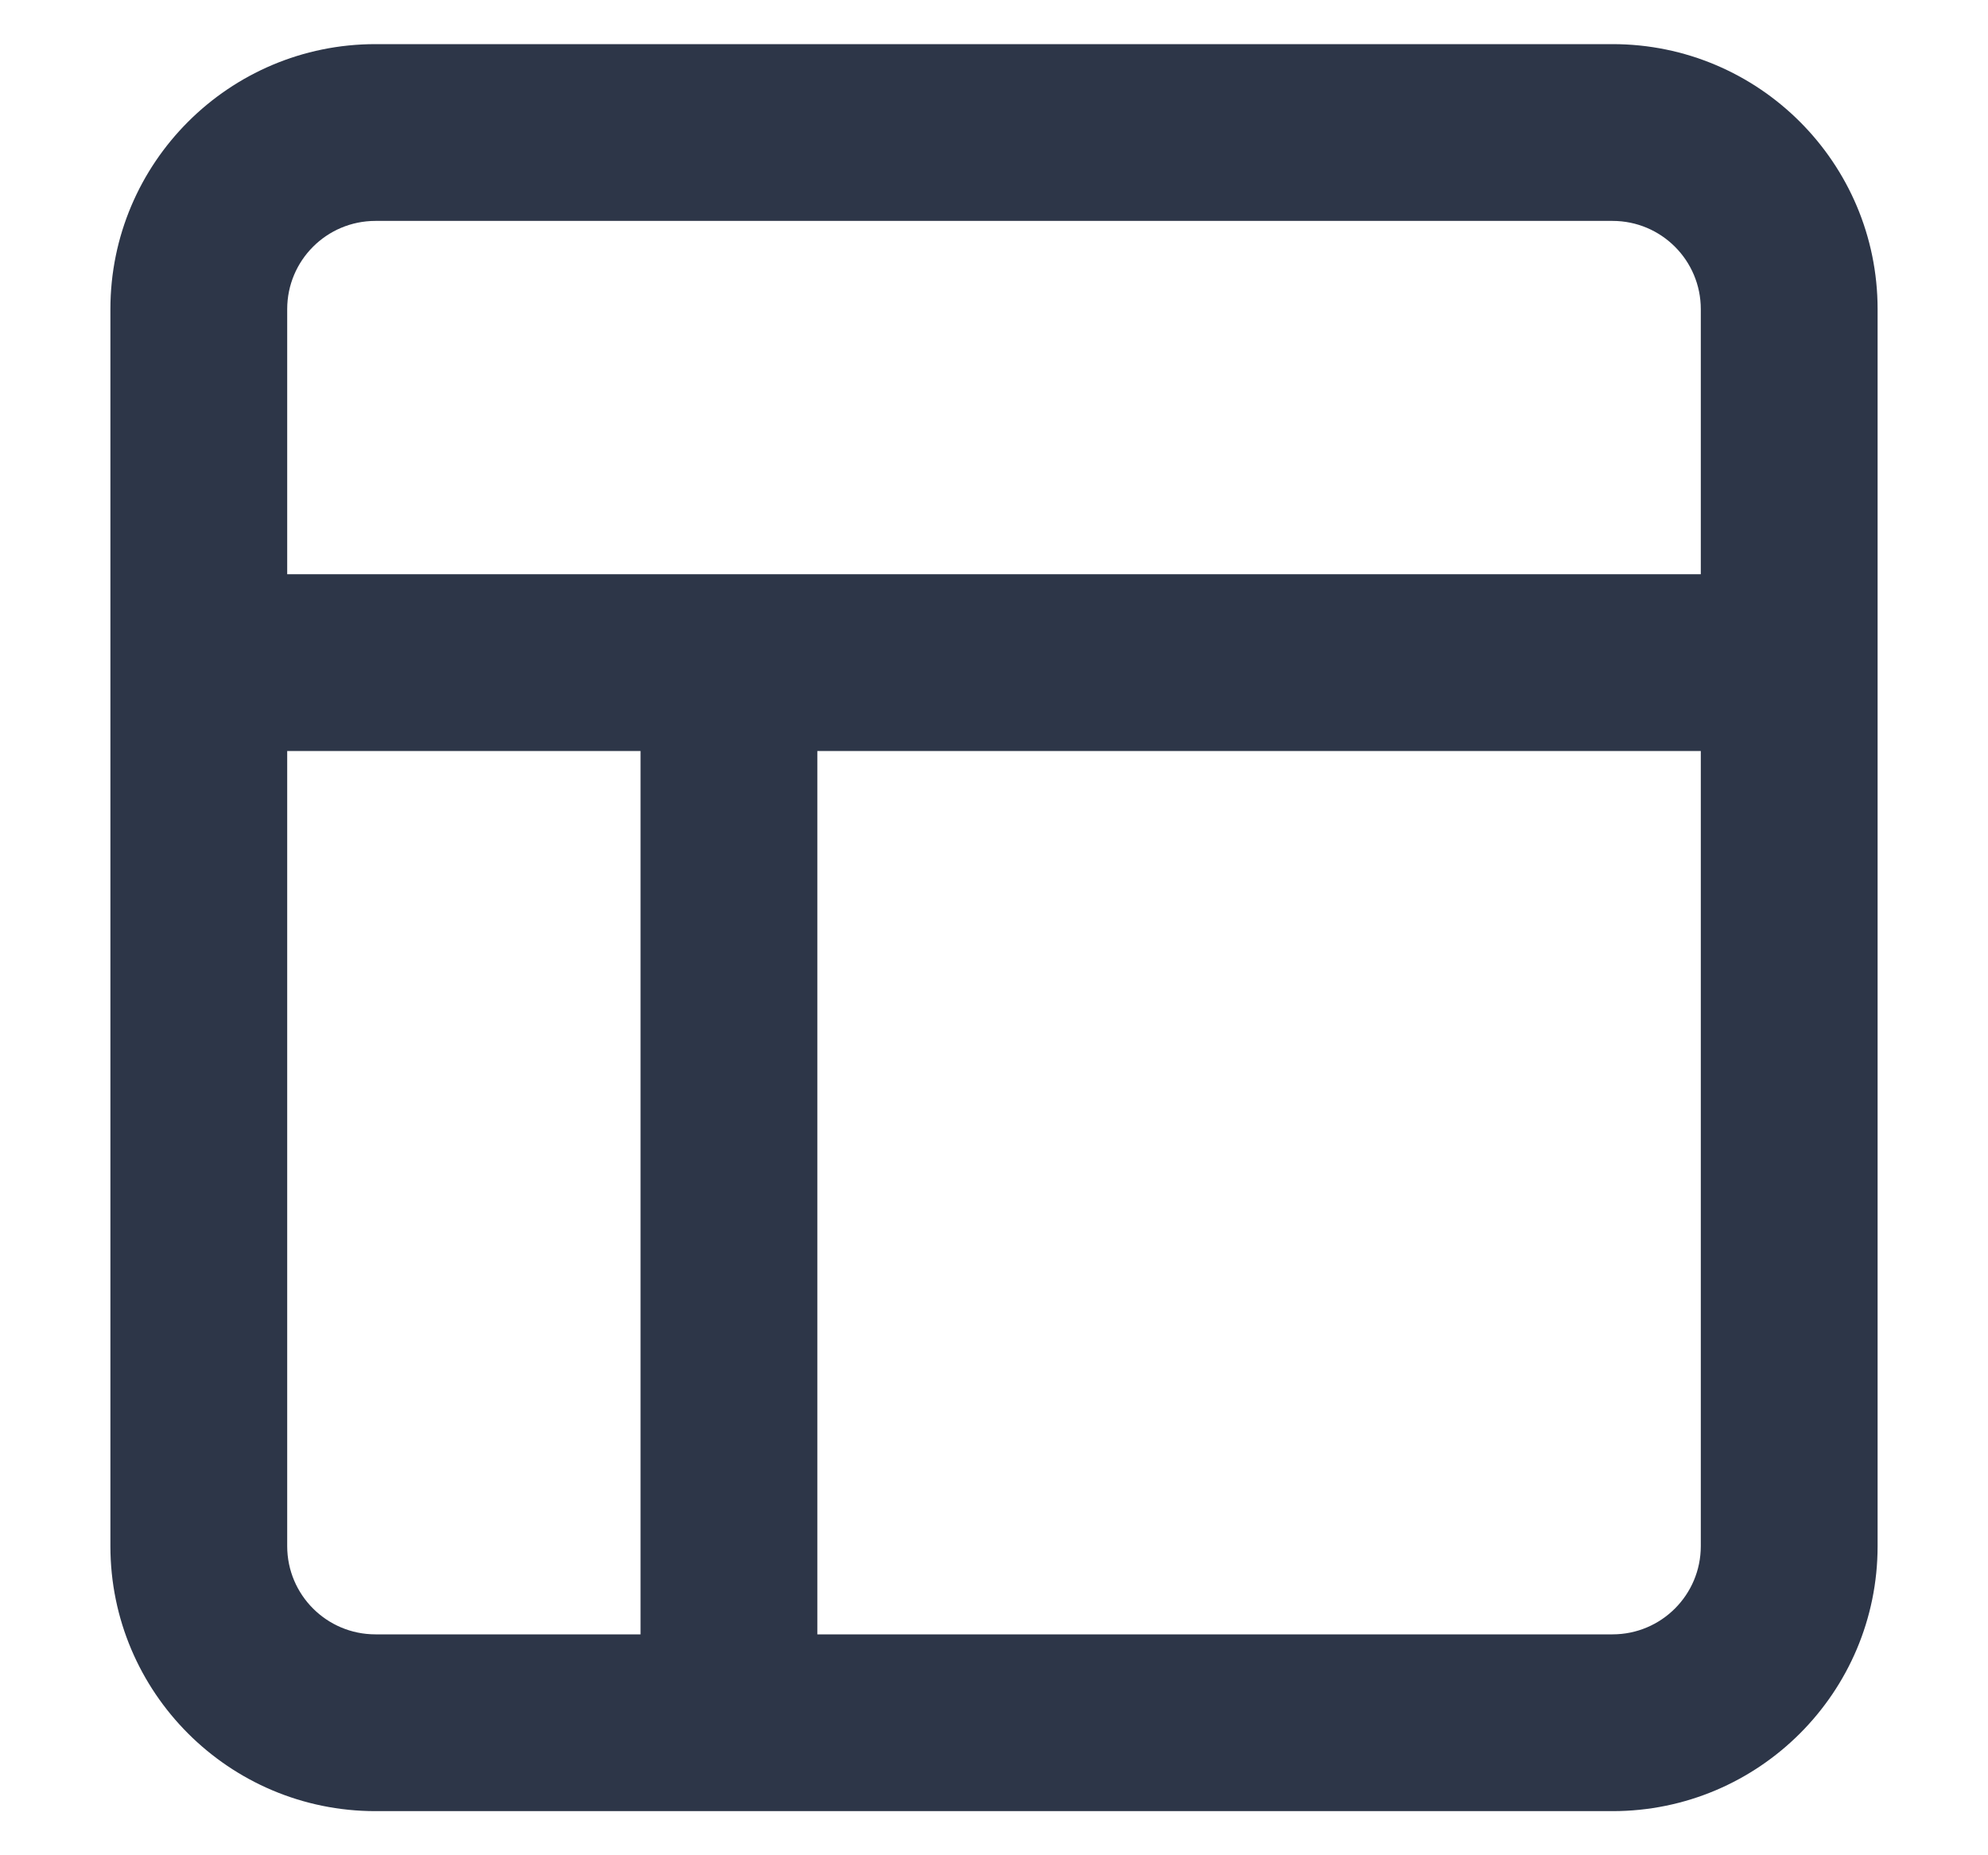 <svg width="15" height="14" viewBox="0 0 15 14" fill="none" xmlns="http://www.w3.org/2000/svg">
<path fill-rule="evenodd" clip-rule="evenodd" d="M2.833 13.667C1.729 13.667 0.833 12.771 0.833 11.667V2.333C0.833 1.229 1.729 0.333 2.833 0.333H12.167C13.271 0.333 14.167 1.229 14.167 2.333V11.667C14.167 12.771 13.271 13.667 12.167 13.667H2.833ZM2.833 1.667C2.465 1.667 2.167 1.965 2.167 2.333V4.333H12.833V2.333C12.833 1.965 12.535 1.667 12.167 1.667H2.833ZM4.833 5.667H2.167V11.667C2.167 12.035 2.465 12.333 2.833 12.333H4.833V5.667ZM6.167 12.333V5.667H12.833V11.667C12.833 12.035 12.535 12.333 12.167 12.333H6.167Z" fill="#2D3648"/>
</svg>
